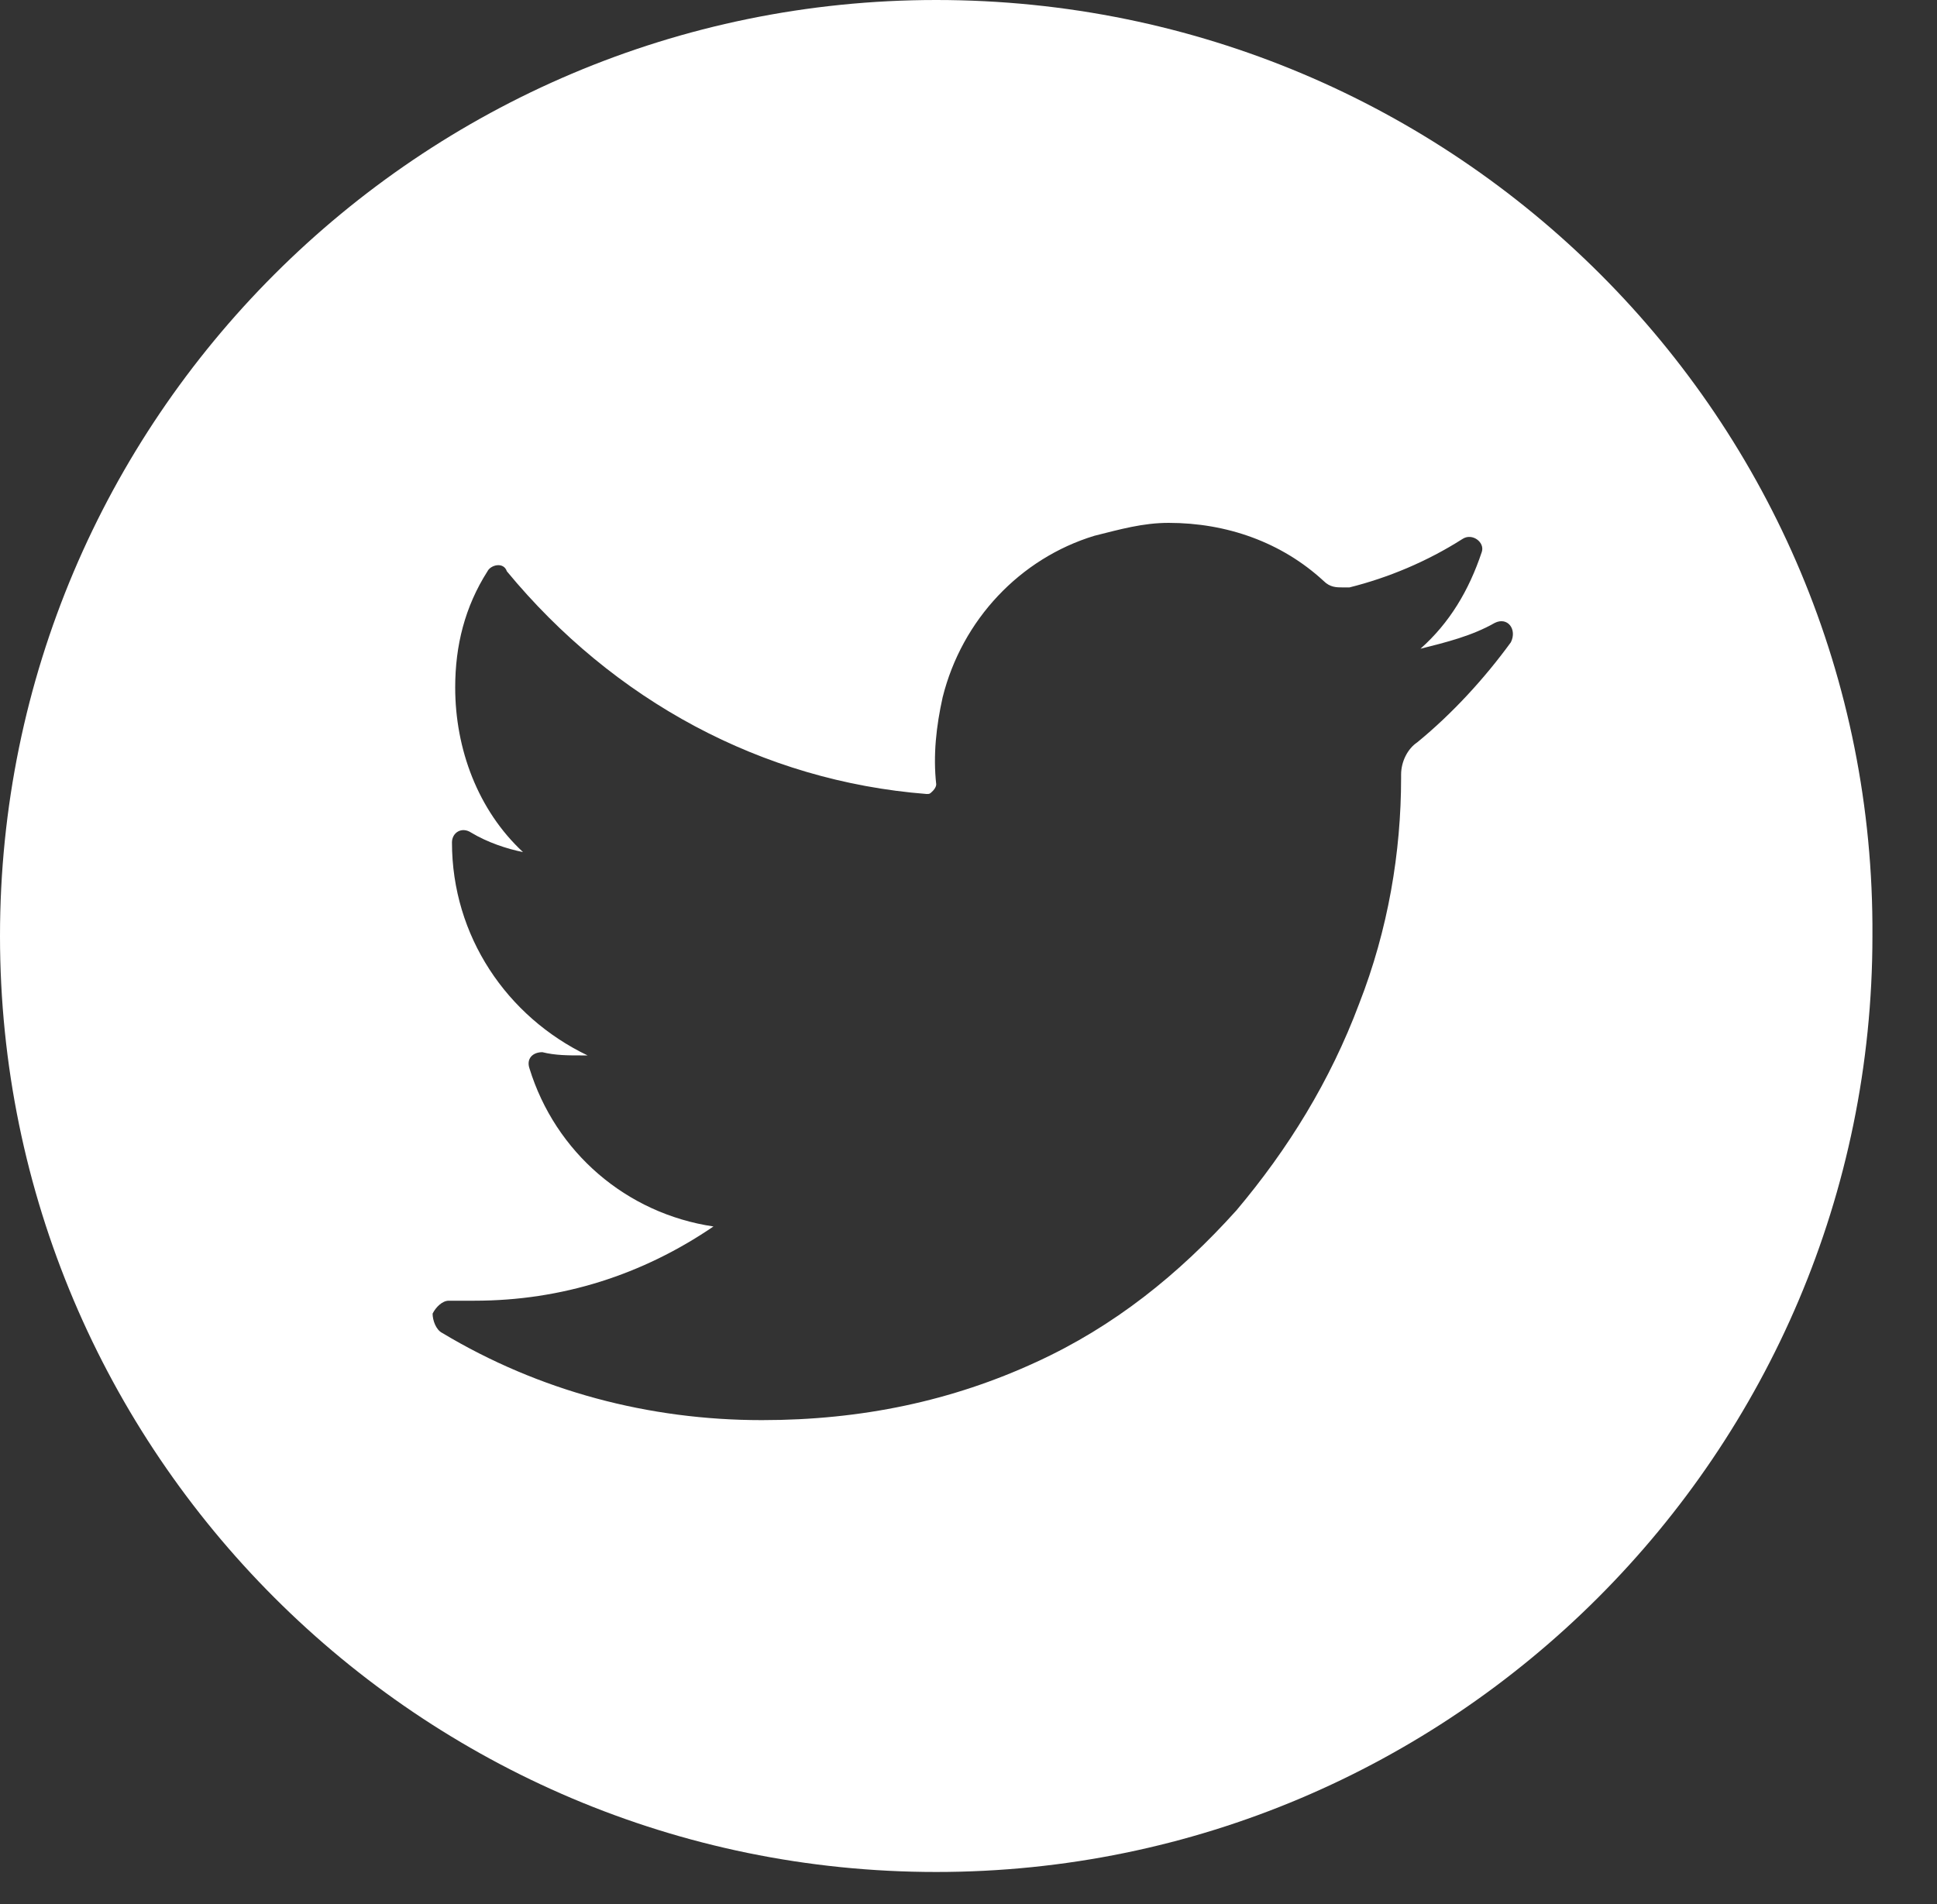 <?xml version="1.0" encoding="utf-8"?>
<!-- Generator: Adobe Illustrator 22.0.1, SVG Export Plug-In . SVG Version: 6.00 Build 0)  -->
<svg version="1.1" id="レイヤー_1" xmlns="http://www.w3.org/2000/svg" xmlns:xlink="http://www.w3.org/1999/xlink" x="0px"
	 y="0px" viewBox="0 0 60 59" style="enable-background:new 0 0 60 59;" xml:space="preserve">
<rect x="0" y="0" width="60" height="59" fill="#333333" stroke="none"/>
<style type="text/css">
	.st0{fill:#FFFFFF;}
</style>
<g>
	<path class="st0" d="M29,0C13,0,0,13,0,29c0,16,13,29,29,29c16,0,29-13,29-29C58.1,13,45.1,0,29,0z M46.8,19.9
		C46,21,45,22.1,43.9,23c-0.3,0.2-0.5,0.6-0.5,1v0.1c0,2.3-0.4,4.7-1.3,7c-0.9,2.4-2.2,4.5-3.8,6.4c-1.8,2-3.8,3.6-6.2,4.7
		c-2.6,1.2-5.4,1.8-8.5,1.8c-3.5,0-6.9-0.9-9.9-2.7c-0.2-0.1-0.3-0.4-0.3-0.6c0.1-0.2,0.3-0.4,0.5-0.4l0.8,0c2.7,0,5.2-0.8,7.4-2.3
		c-2.7-0.4-4.9-2.3-5.7-4.9c-0.1-0.3,0.1-0.5,0.4-0.5c0.4,0.1,0.8,0.1,1.2,0.1c0.1,0,0.1,0,0.2,0c-2.5-1.2-4.2-3.7-4.2-6.6
		c0-0.3,0.3-0.5,0.6-0.3c0.5,0.3,1.1,0.5,1.6,0.6c-1.4-1.3-2.1-3.2-2.1-5.1c0-1.3,0.3-2.5,1-3.6c0.1-0.2,0.5-0.3,0.6,0
		c3.3,4,7.9,6.5,13,6.9c0,0,0,0,0,0c0.1,0,0.1,0,0.2-0.1c0,0,0.1-0.1,0.1-0.2c-0.1-0.9,0-1.8,0.2-2.7c0.6-2.4,2.4-4.3,4.7-5
		c0.8-0.2,1.5-0.4,2.3-0.4c1.8,0,3.5,0.6,4.8,1.8c0.2,0.2,0.4,0.2,0.6,0.2c0.1,0,0.1,0,0.2,0c1.2-0.3,2.4-0.8,3.5-1.5
		c0.3-0.2,0.7,0.1,0.6,0.4c-0.4,1.2-1,2.2-1.9,3c0.8-0.2,1.6-0.4,2.3-0.8C46.7,19.1,47,19.5,46.8,19.9z"/>
</g>
</svg>
